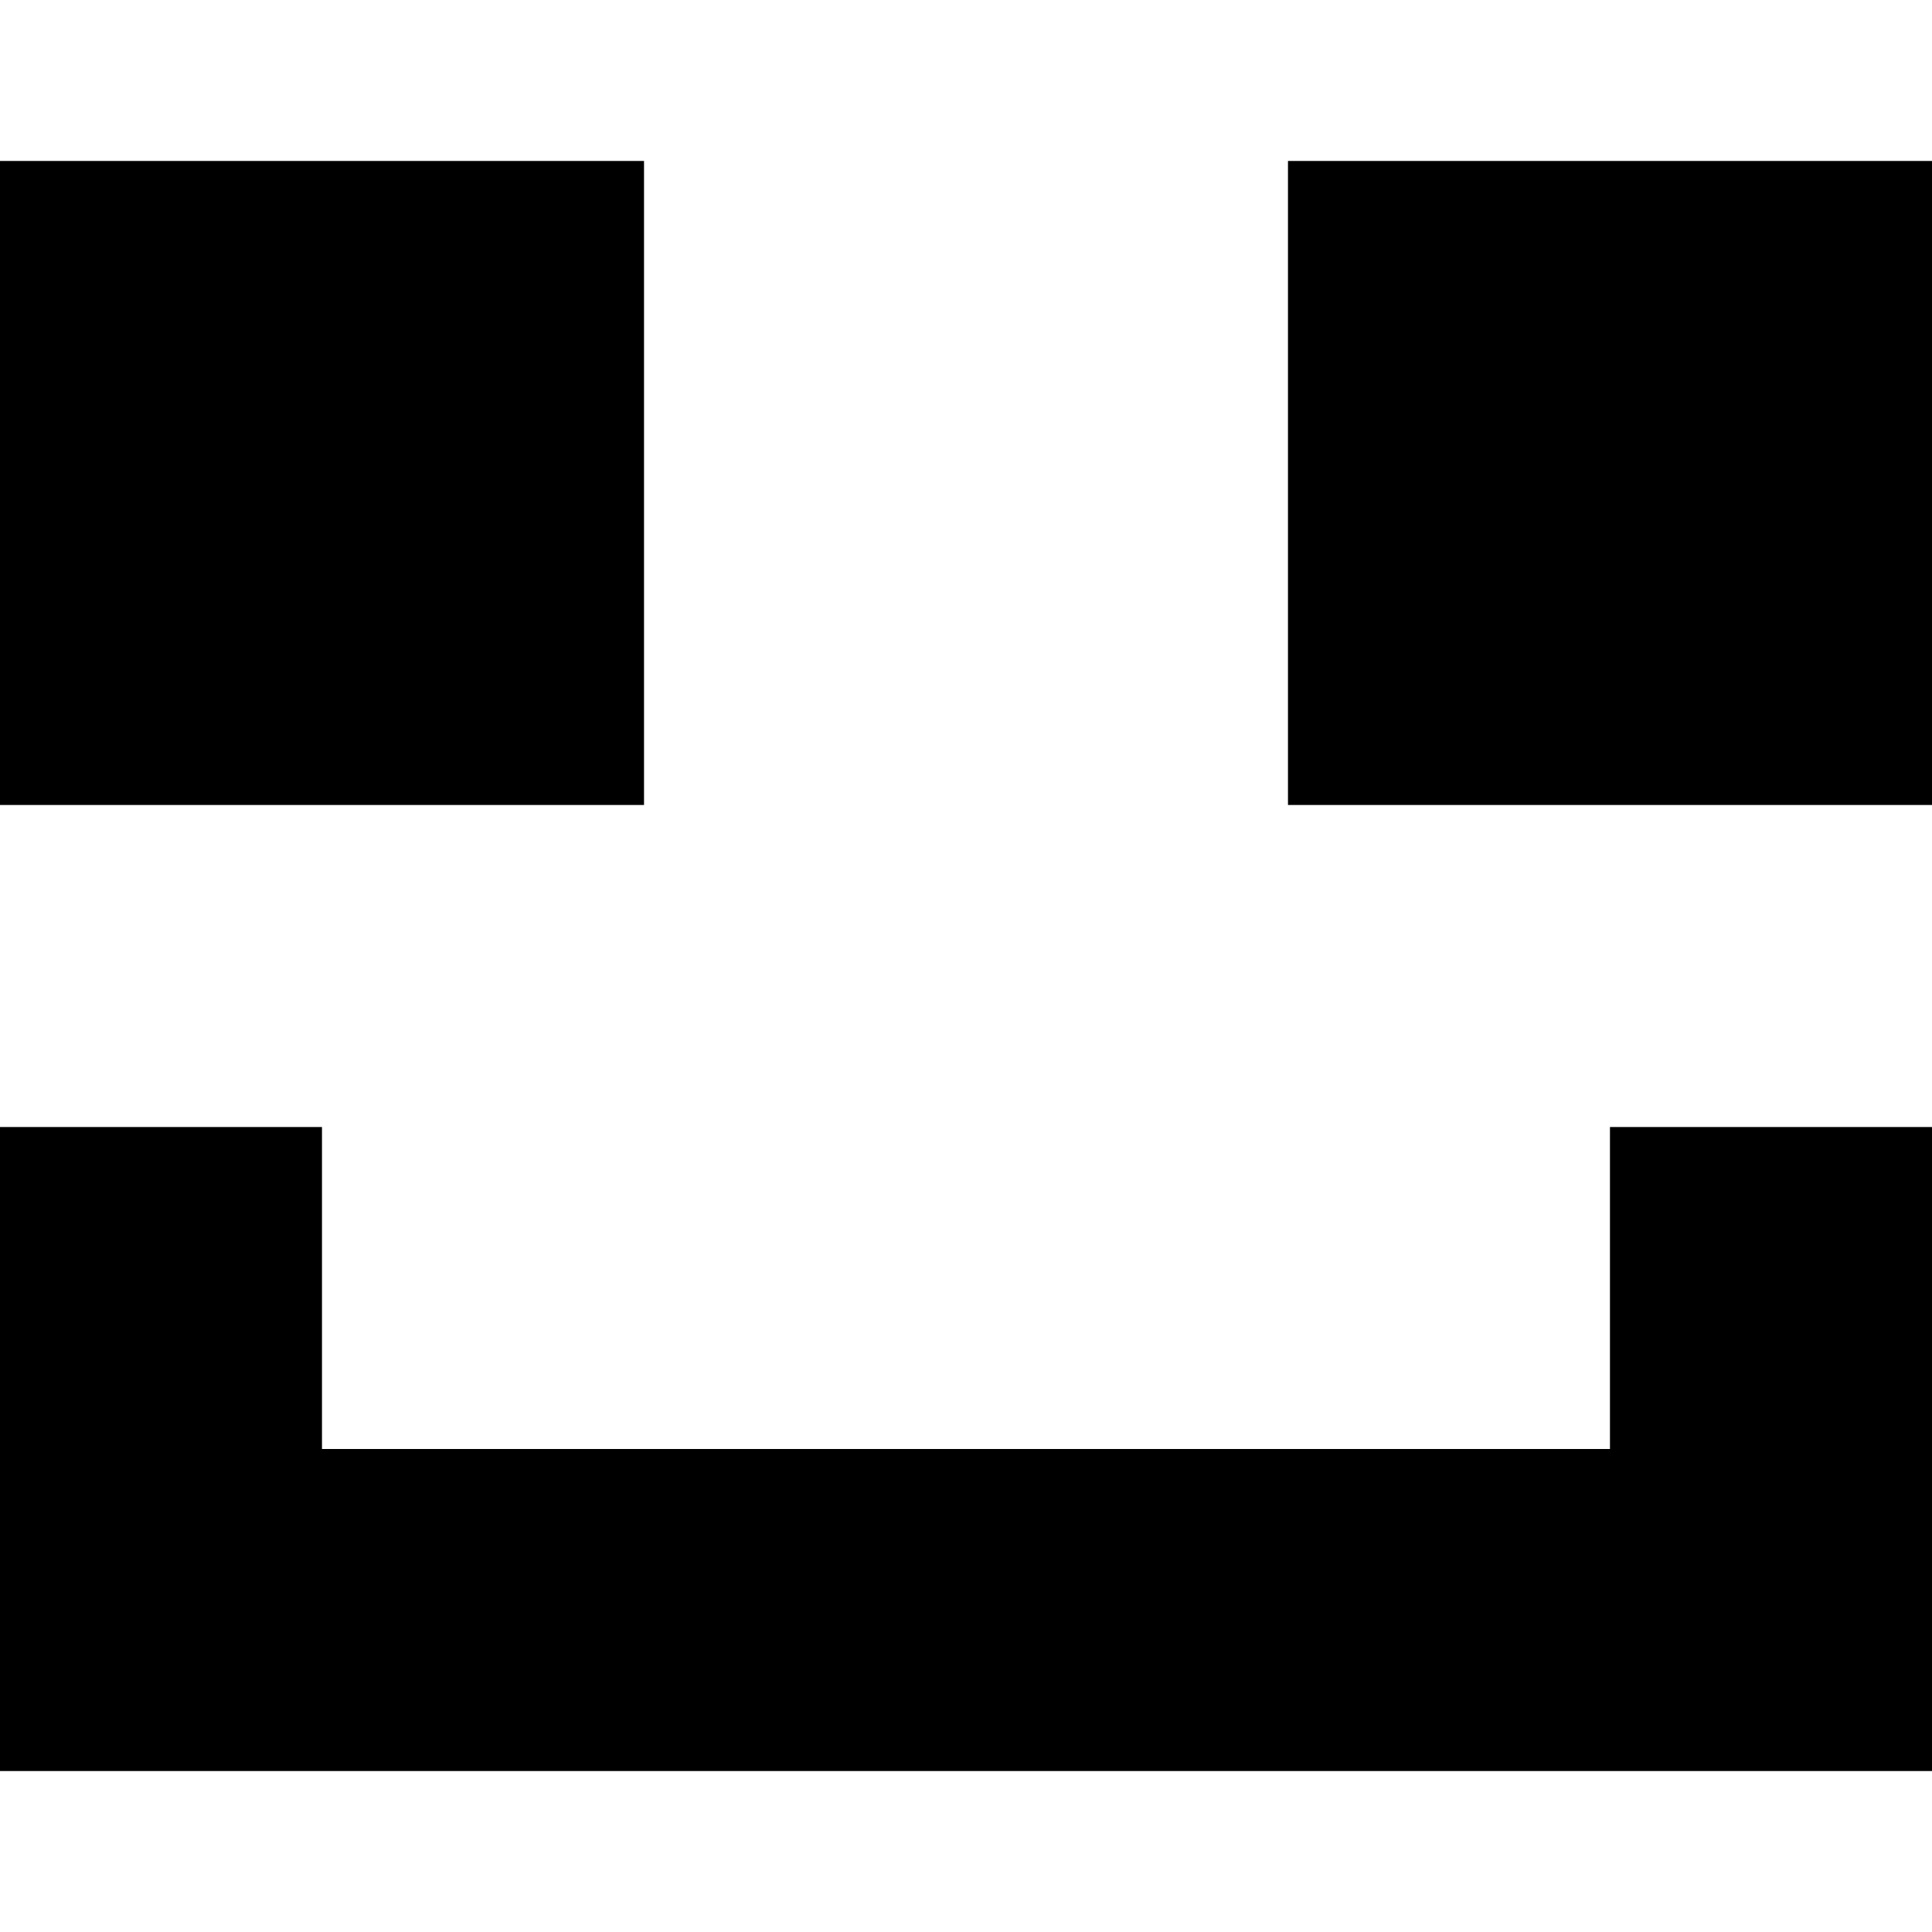 <!-- Generated by IcoMoon.io -->
<svg version="1.1" xmlns="http://www.w3.org/2000/svg" width="32" height="32" viewBox="0 0 32 32">
<title>as-emoji_happy_simple-1</title>
<path d="M21.333 13.333h10.667v-10.667h-10.667v10.667zM0 13.333h10.667v-10.667h-10.667v10.667zM26.667 18.667h5.333v10.667h-32v-10.667h5.333v5.333h21.333v-5.333z"></path>
</svg>

